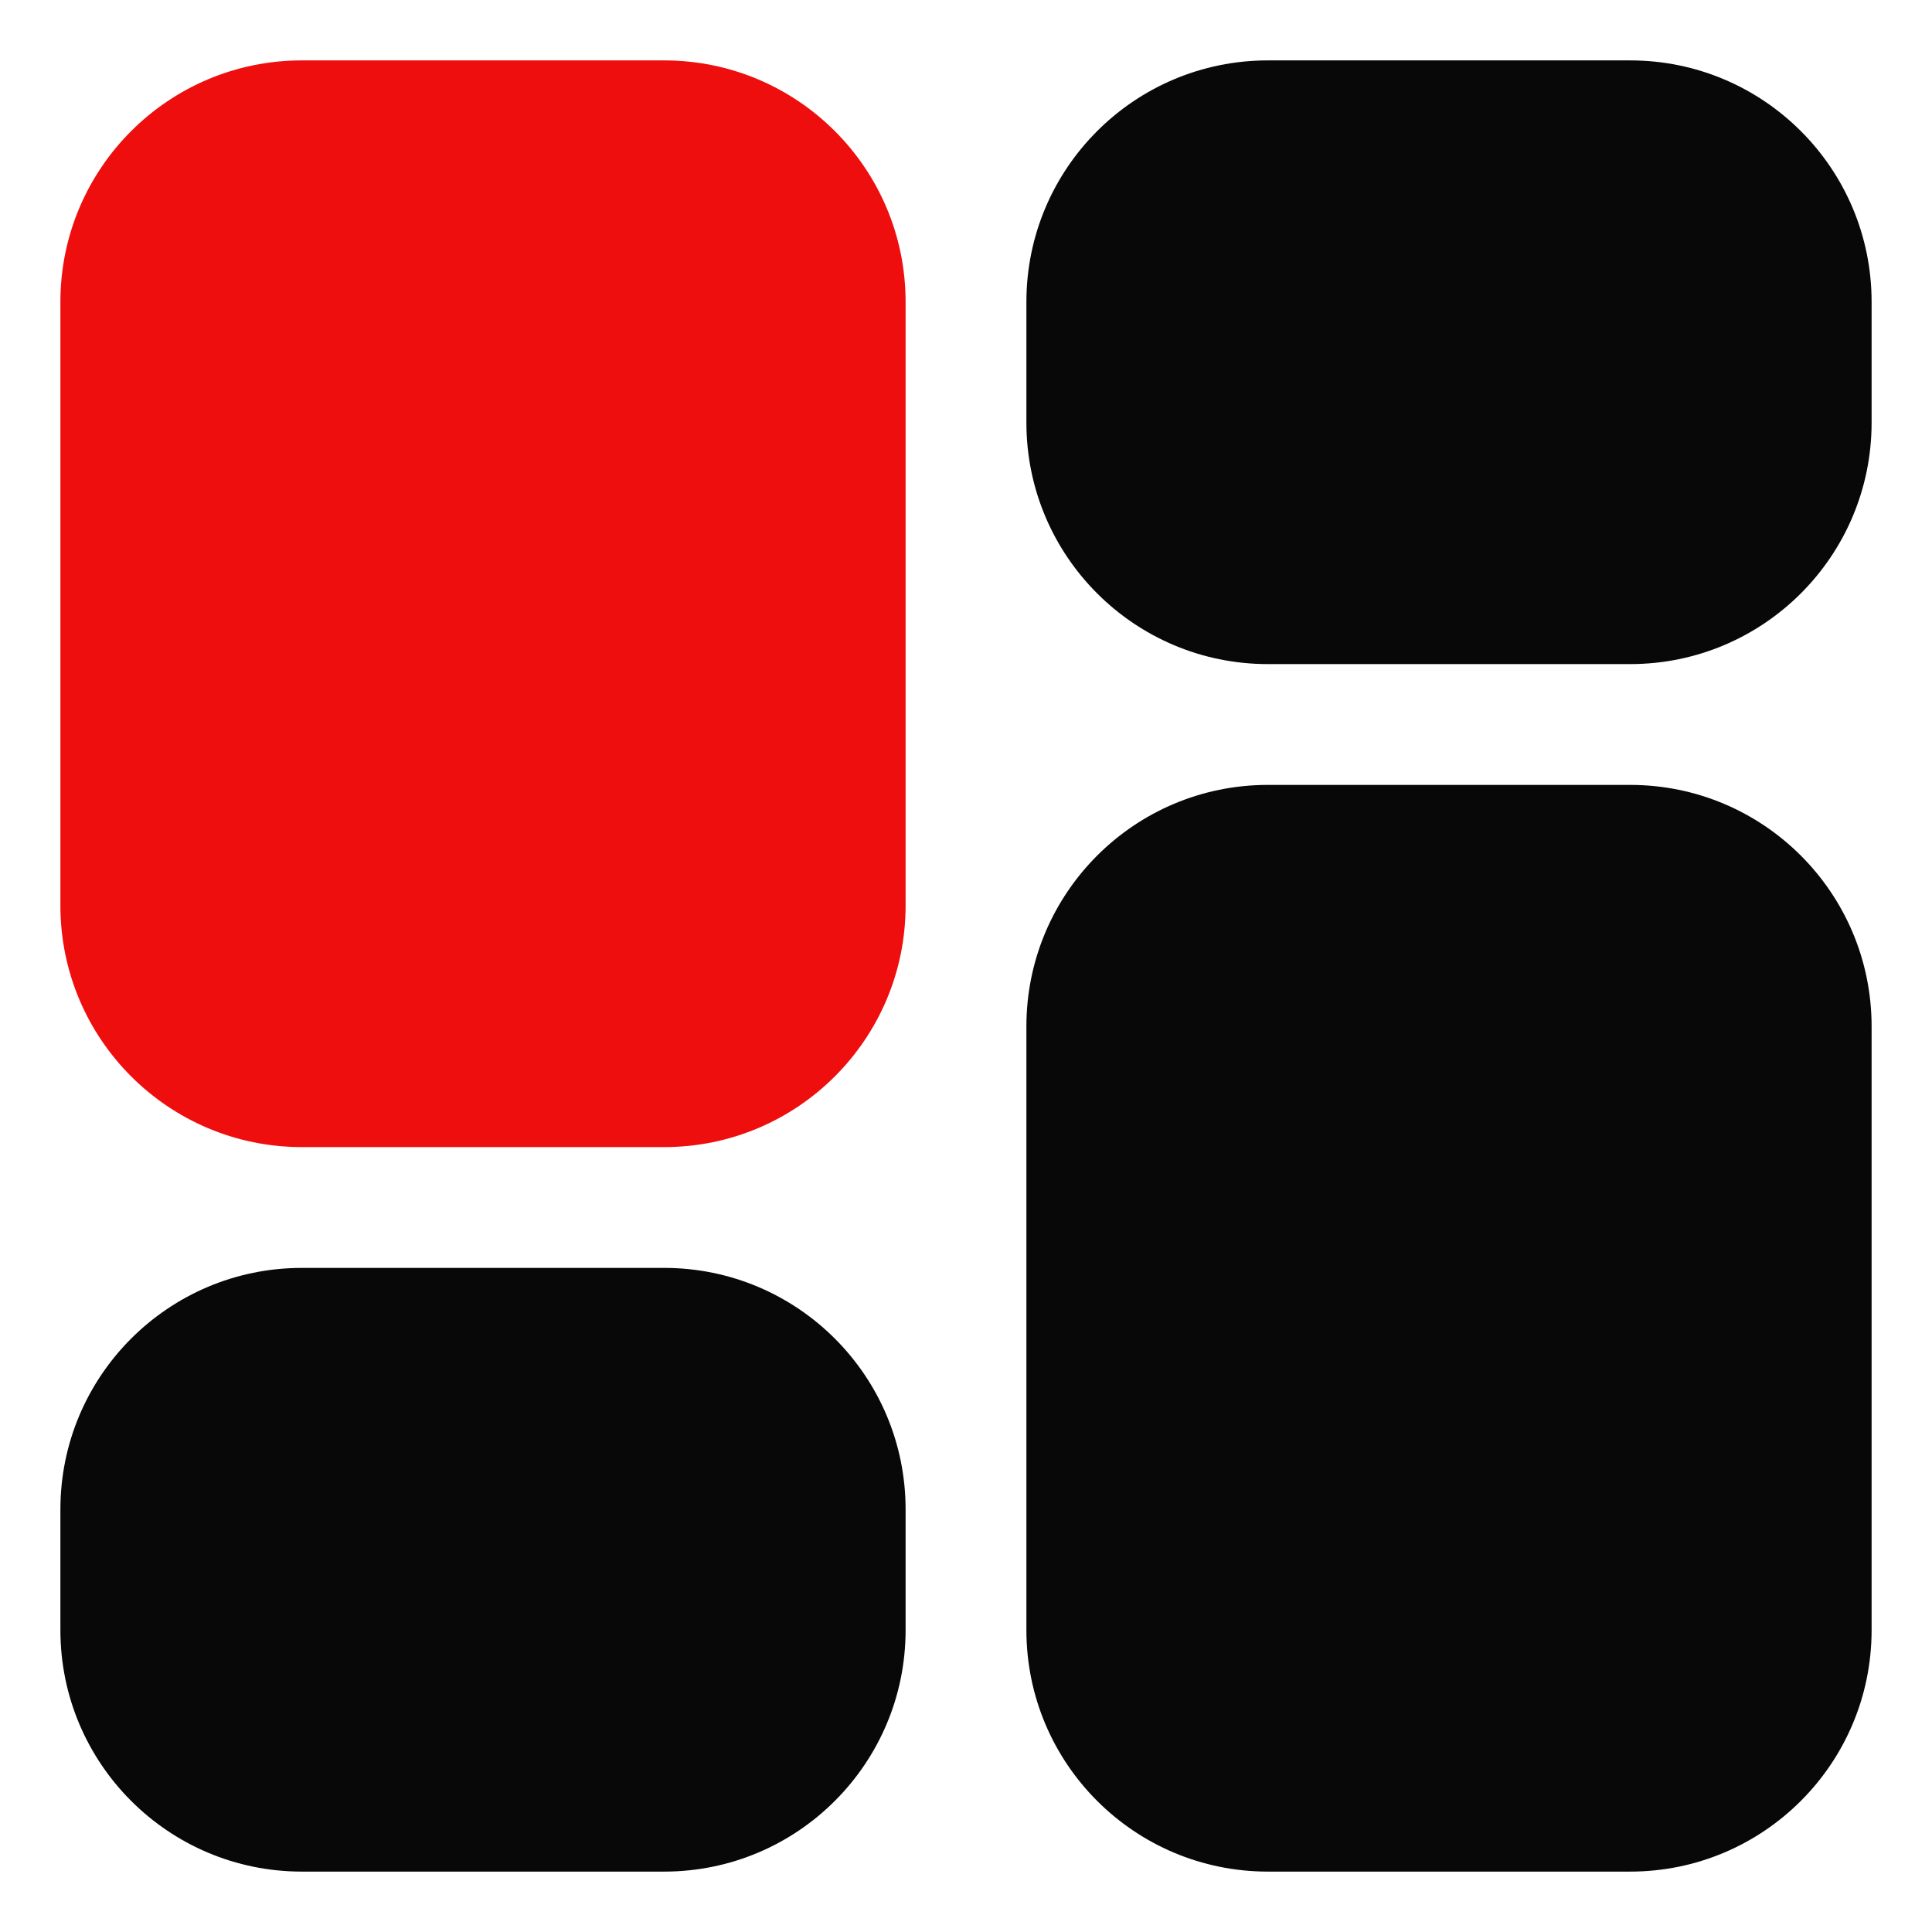 <svg width="38" height="38" viewBox="0 0 38 38" fill="none" xmlns="http://www.w3.org/2000/svg">
<path d="M17.812 5.938C17.812 3.314 15.686 1.188 13.062 1.188H5.938C3.314 1.188 1.188 3.314 1.188 5.938V17.812C1.188 20.436 3.314 22.562 5.938 22.562H13.062C15.686 22.562 17.812 20.436 17.812 17.812V5.938Z" fill="#EF0E0E"/>
<path d="M20.188 8.312C20.188 10.936 22.314 13.062 24.938 13.062H32.062C34.686 13.062 36.812 10.936 36.812 8.312V5.938C36.812 3.314 34.686 1.188 32.062 1.188H24.938C22.314 1.188 20.188 3.314 20.188 5.938V8.312Z" fill="#080808"/>
<path d="M20.188 32.062C20.188 34.686 22.314 36.812 24.938 36.812H32.062C34.686 36.812 36.812 34.686 36.812 32.062V20.188C36.812 17.564 34.686 15.438 32.062 15.438H24.938C22.314 15.438 20.188 17.564 20.188 20.188V32.062Z" fill="#080808"/>
<path d="M17.812 29.688C17.812 27.064 15.686 24.938 13.062 24.938H5.938C3.314 24.938 1.188 27.064 1.188 29.688V32.062C1.188 34.686 3.314 36.812 5.938 36.812H13.062C15.686 36.812 17.812 34.686 17.812 32.062V29.688Z" fill="#080808"/>
</svg>
